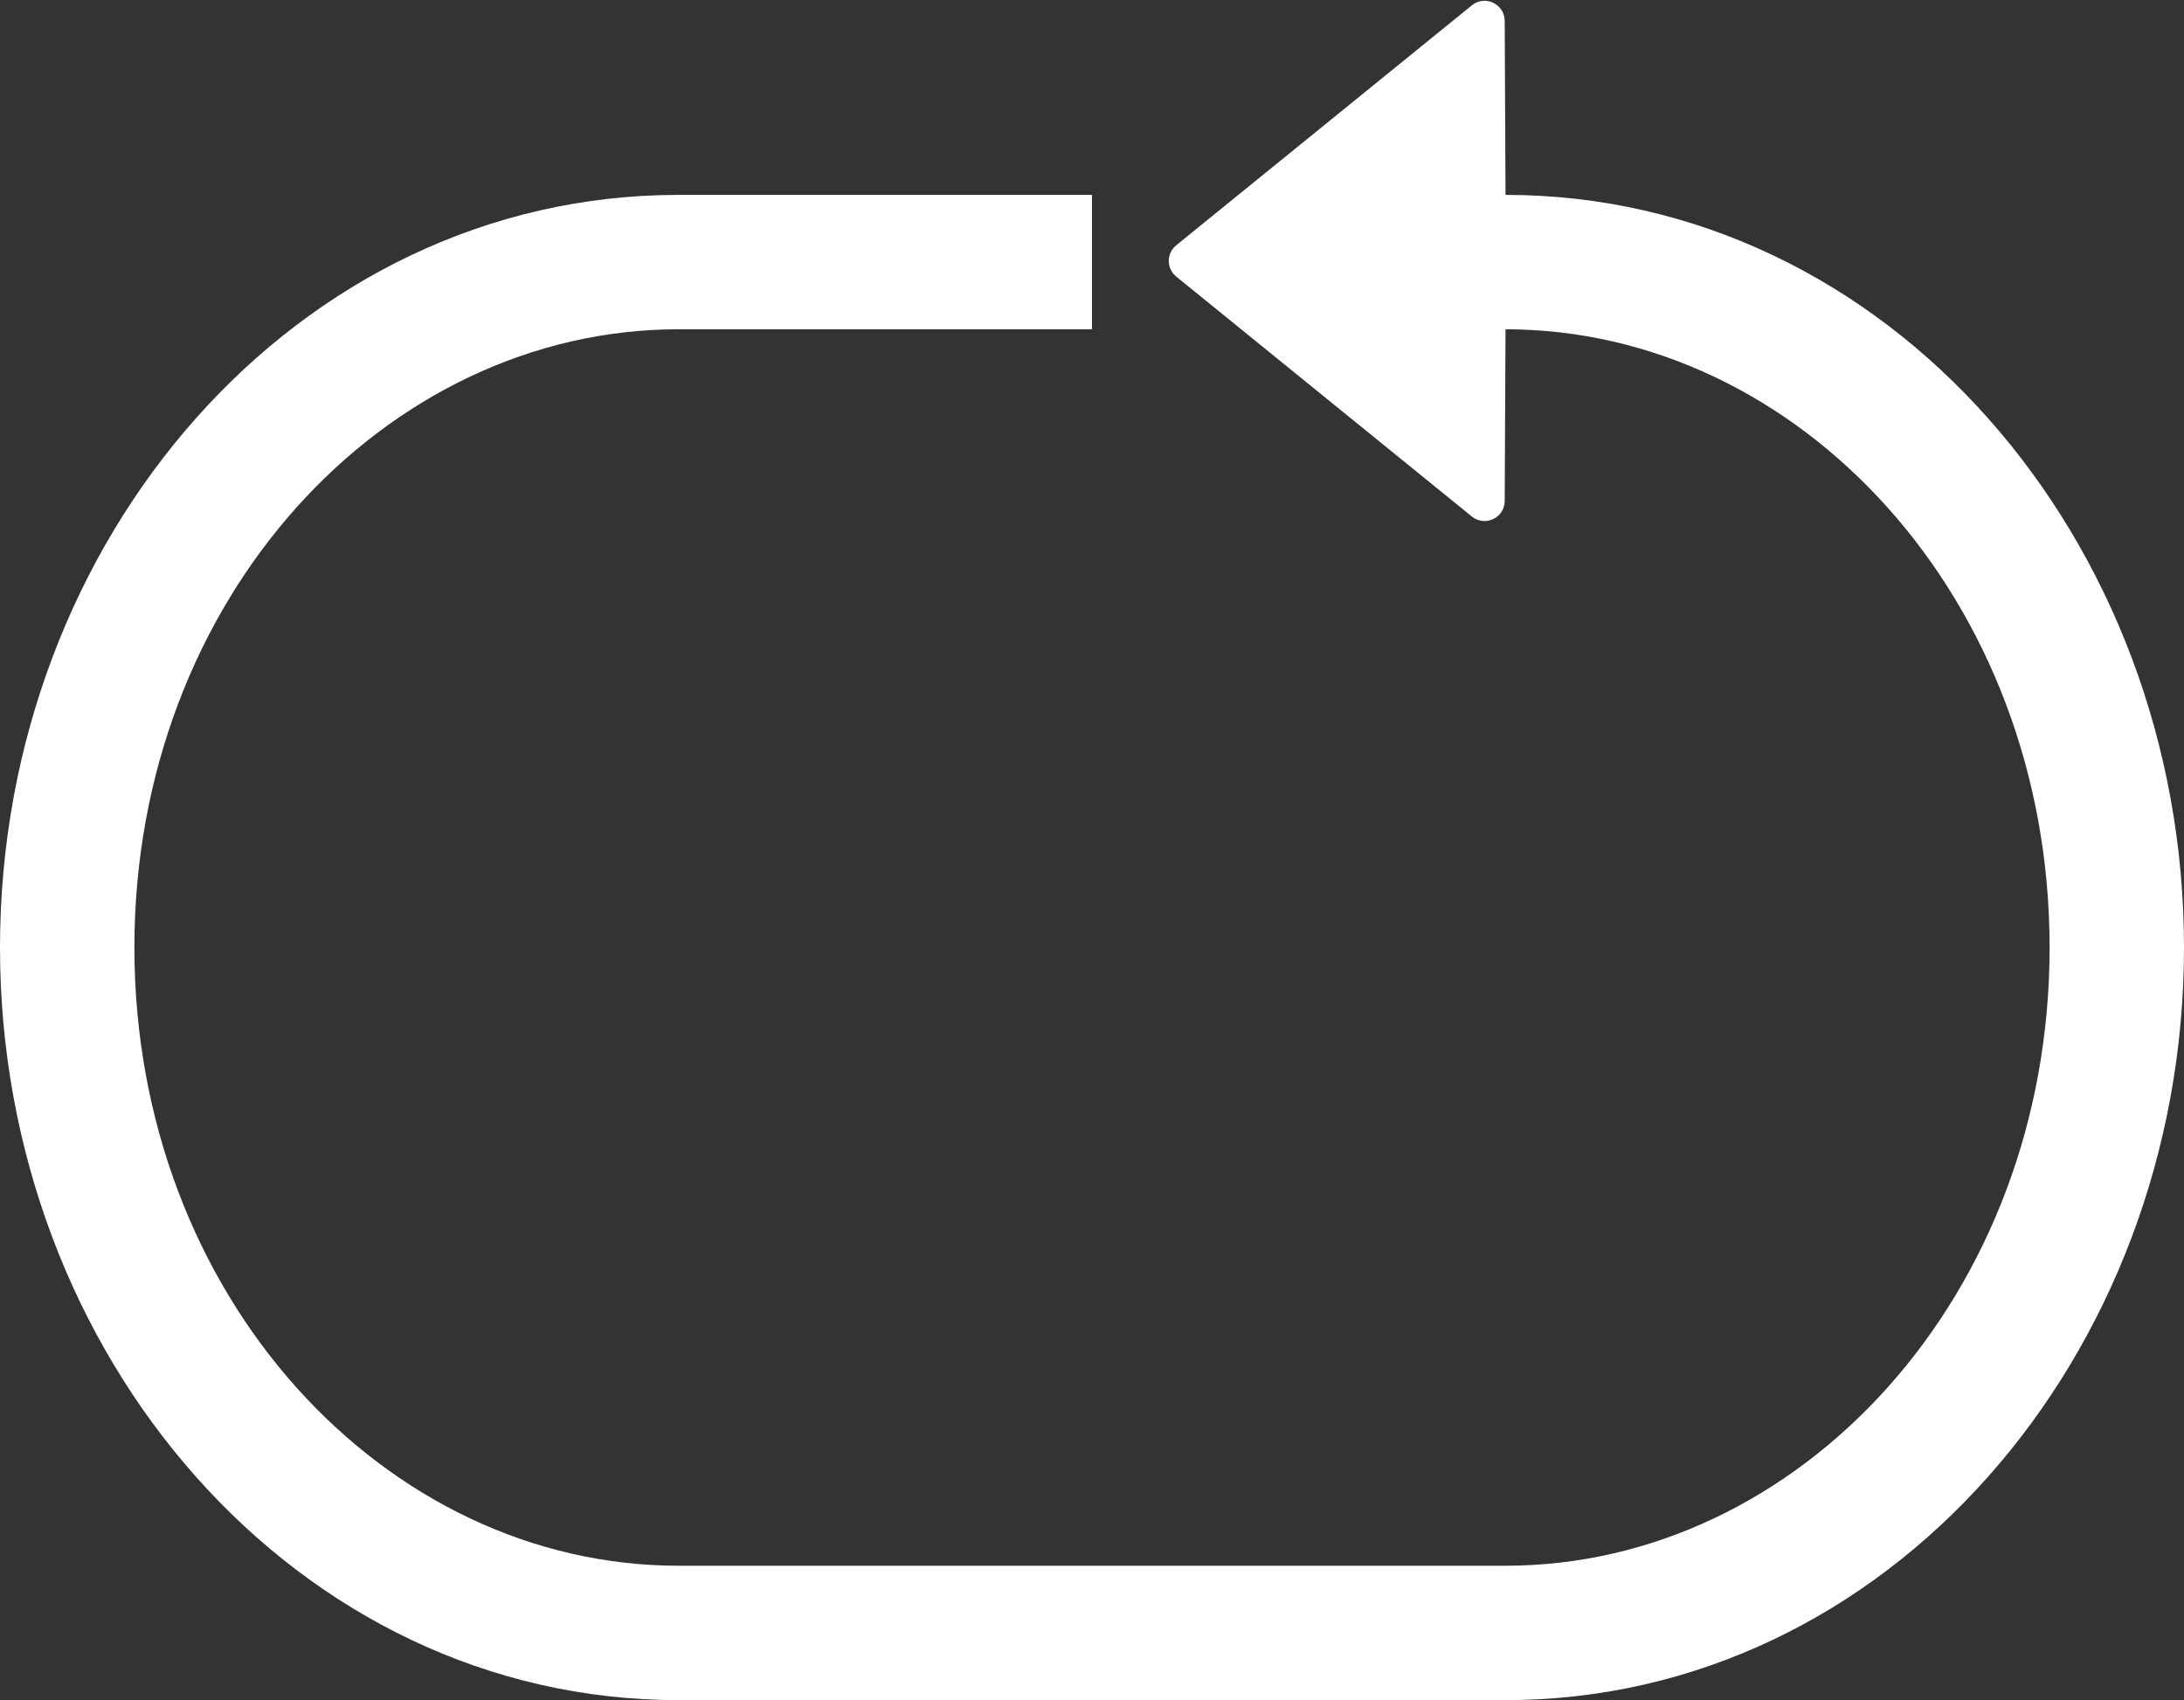 <svg width="325" height="253" viewBox="0 0 325 253" fill="none" xmlns="http://www.w3.org/2000/svg">
<rect x="0" y="0" width="325" height="253" fill="#333333" stroke="none"/>
<path d="M100.965 49C57.295 49 20 89.083 20 141C20 192.918 57.295 233 100.965 233H224.035C267.705 233 305 192.918 305 141C305 89.083 267.705 49 224.035 49L223.915 74.533C223.915 77.058 220.986 78.454 219.025 76.862L175.035 41.159C173.556 39.958 173.556 37.701 175.035 36.5L219.025 0.796C220.986 -0.795 223.915 0.6 223.915 3.126L224.035 29C280.842 29 325 80.252 325 141C325 201.749 280.842 253 224.035 253H100.965C44.158 253 0 201.749 0 141C0 80.252 44.158 29 100.965 29H162.5V49H100.965Z" fill="white"/>
</svg>
